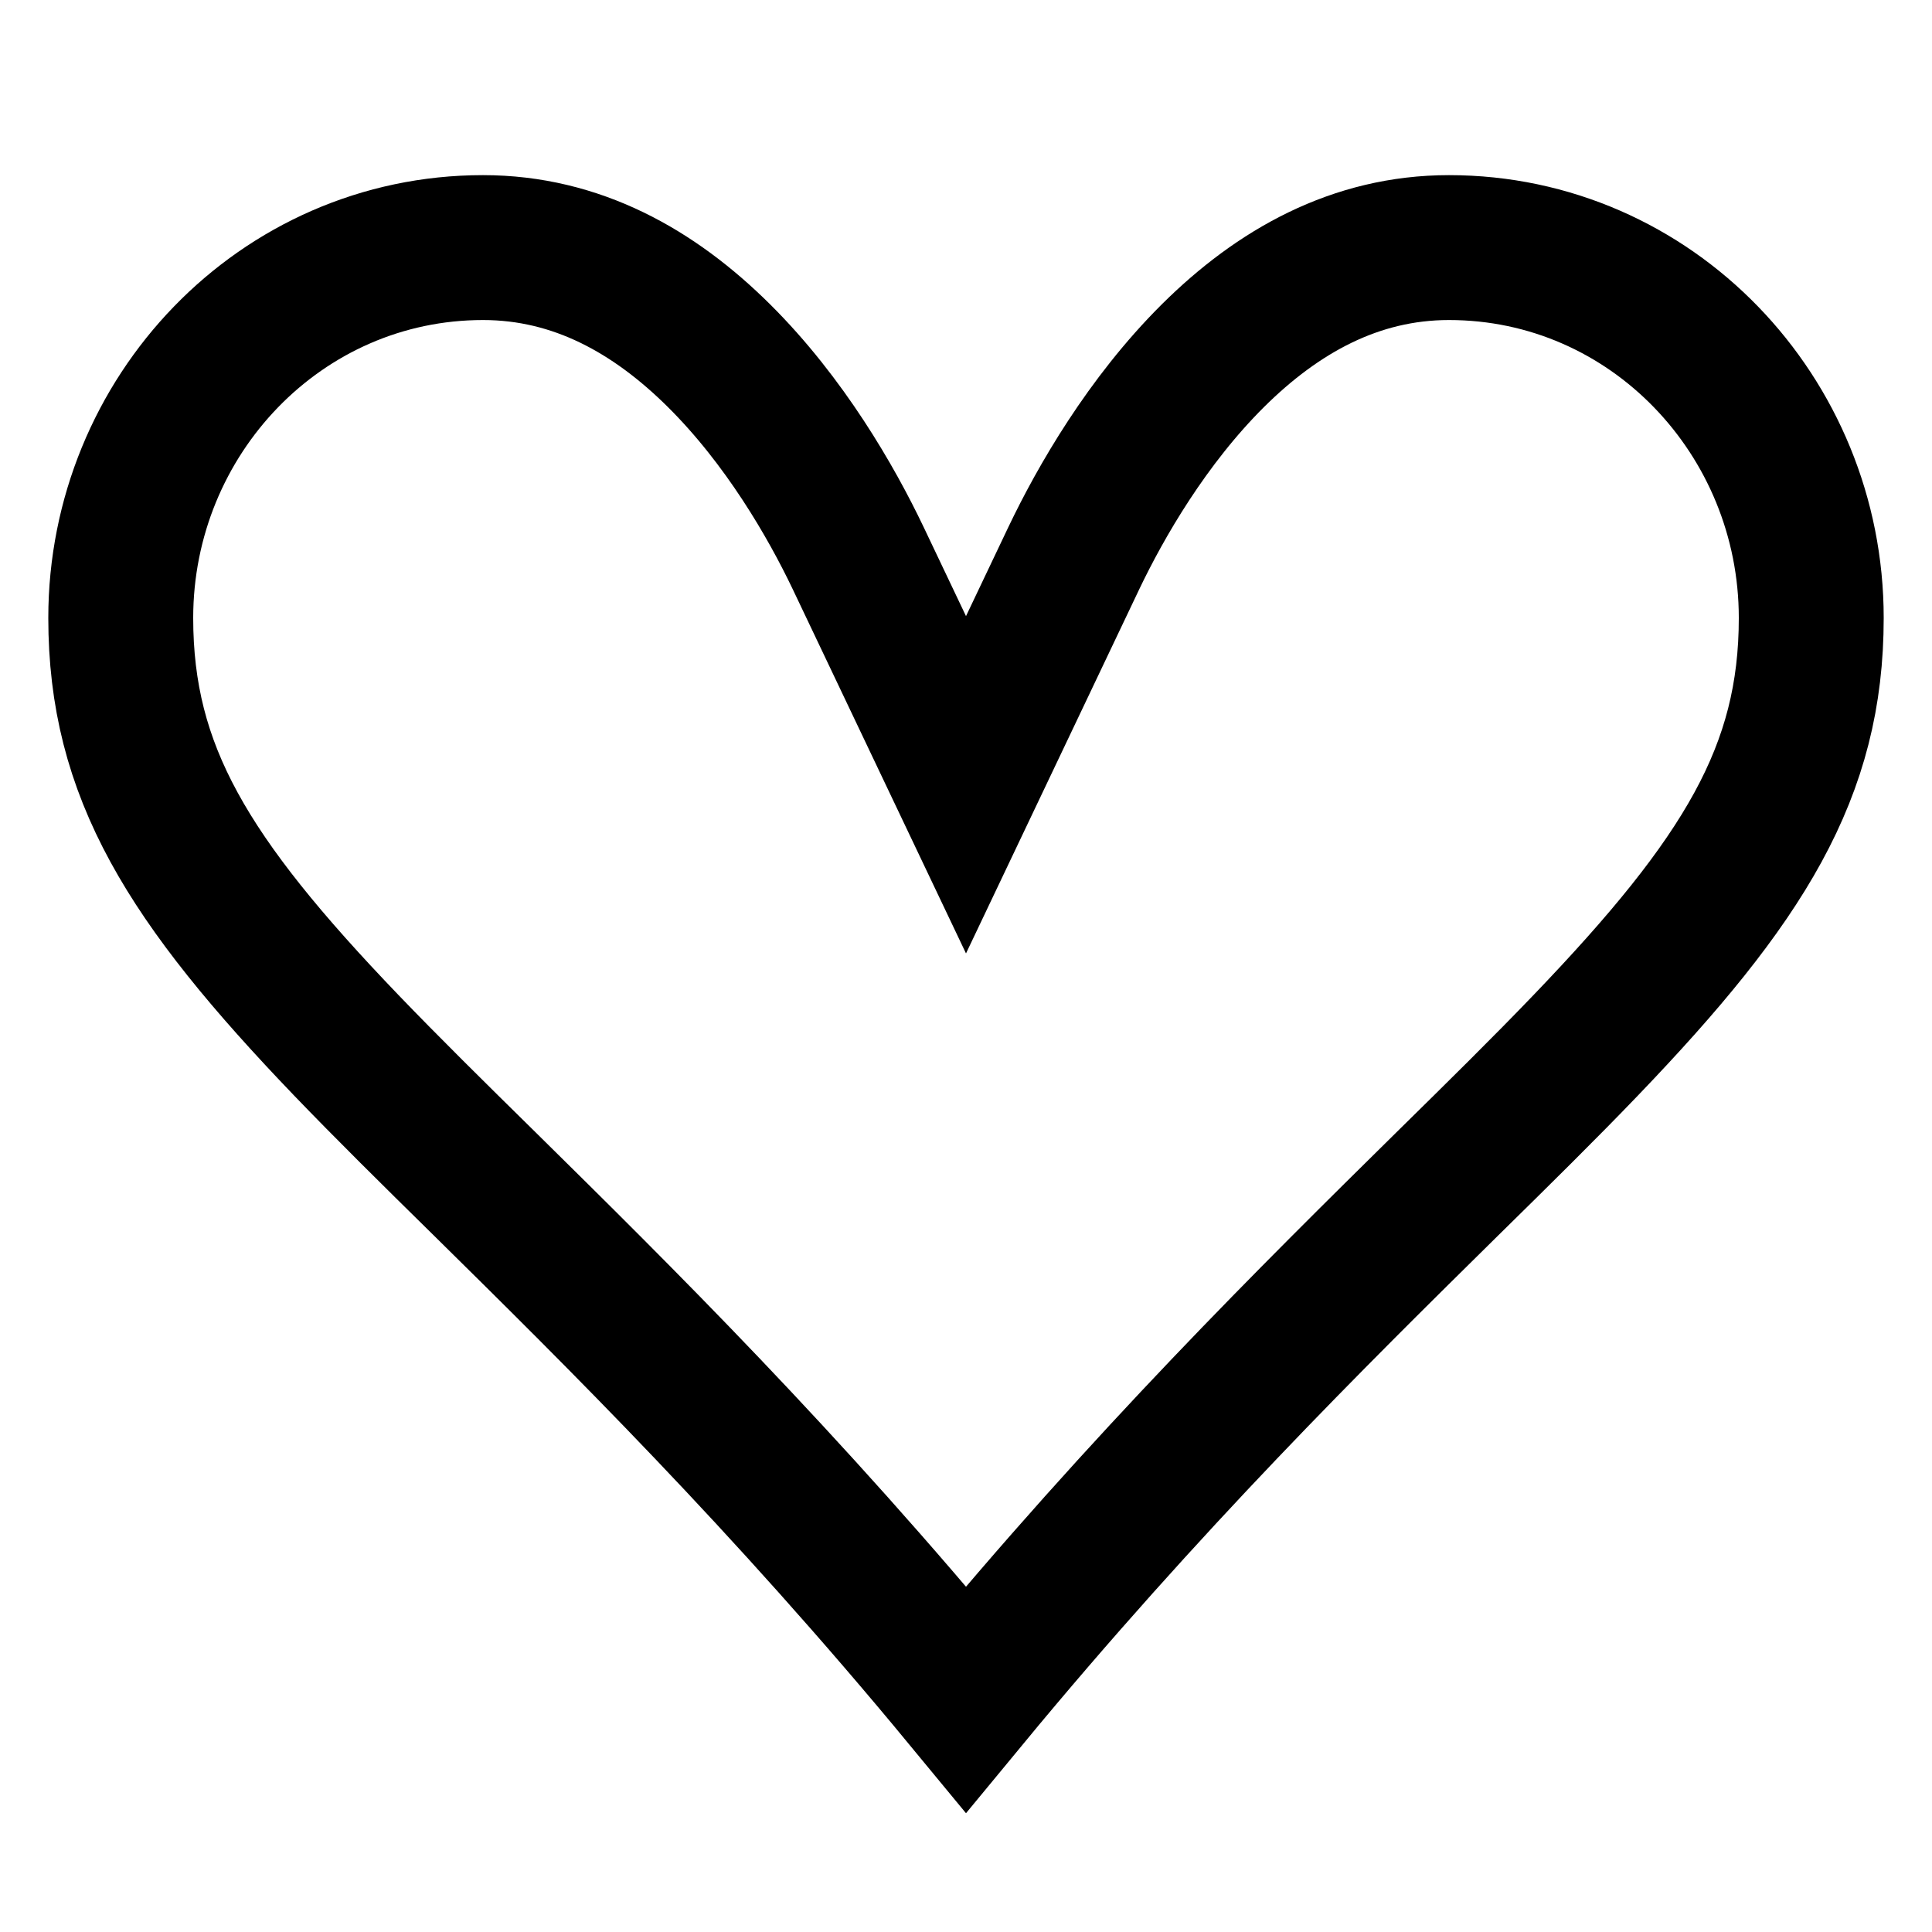 <svg width="20" height="20" viewBox="0 0 20 20" fill="none" xmlns="http://www.w3.org/2000/svg">
  <path 
    d="M10 17.592C8.125 15.32 6.402 13.621 5.018 12.256C4.486 11.733 4.005 11.258 3.585 10.821C1.942 9.109 1.25 7.987 1.25 6.397C1.25 4.304 2.905 2.563 5 2.563C5.97 2.563 6.772 3.016 7.442 3.681C8.124 4.358 8.605 5.194 8.883 5.776L10 8.124L11.117 5.776C11.395 5.194 11.876 4.358 12.557 3.681C13.227 3.016 14.03 2.563 15 2.563C17.095 2.563 18.75 4.304 18.75 6.397C18.75 7.987 18.058 9.109 16.415 10.821C15.994 11.26 15.514 11.733 14.982 12.256C13.598 13.621 11.875 15.32 10 17.592Z" 
    fill="none" 
    stroke="currentColor"
    stroke-width="1.5"
  />
</svg>
